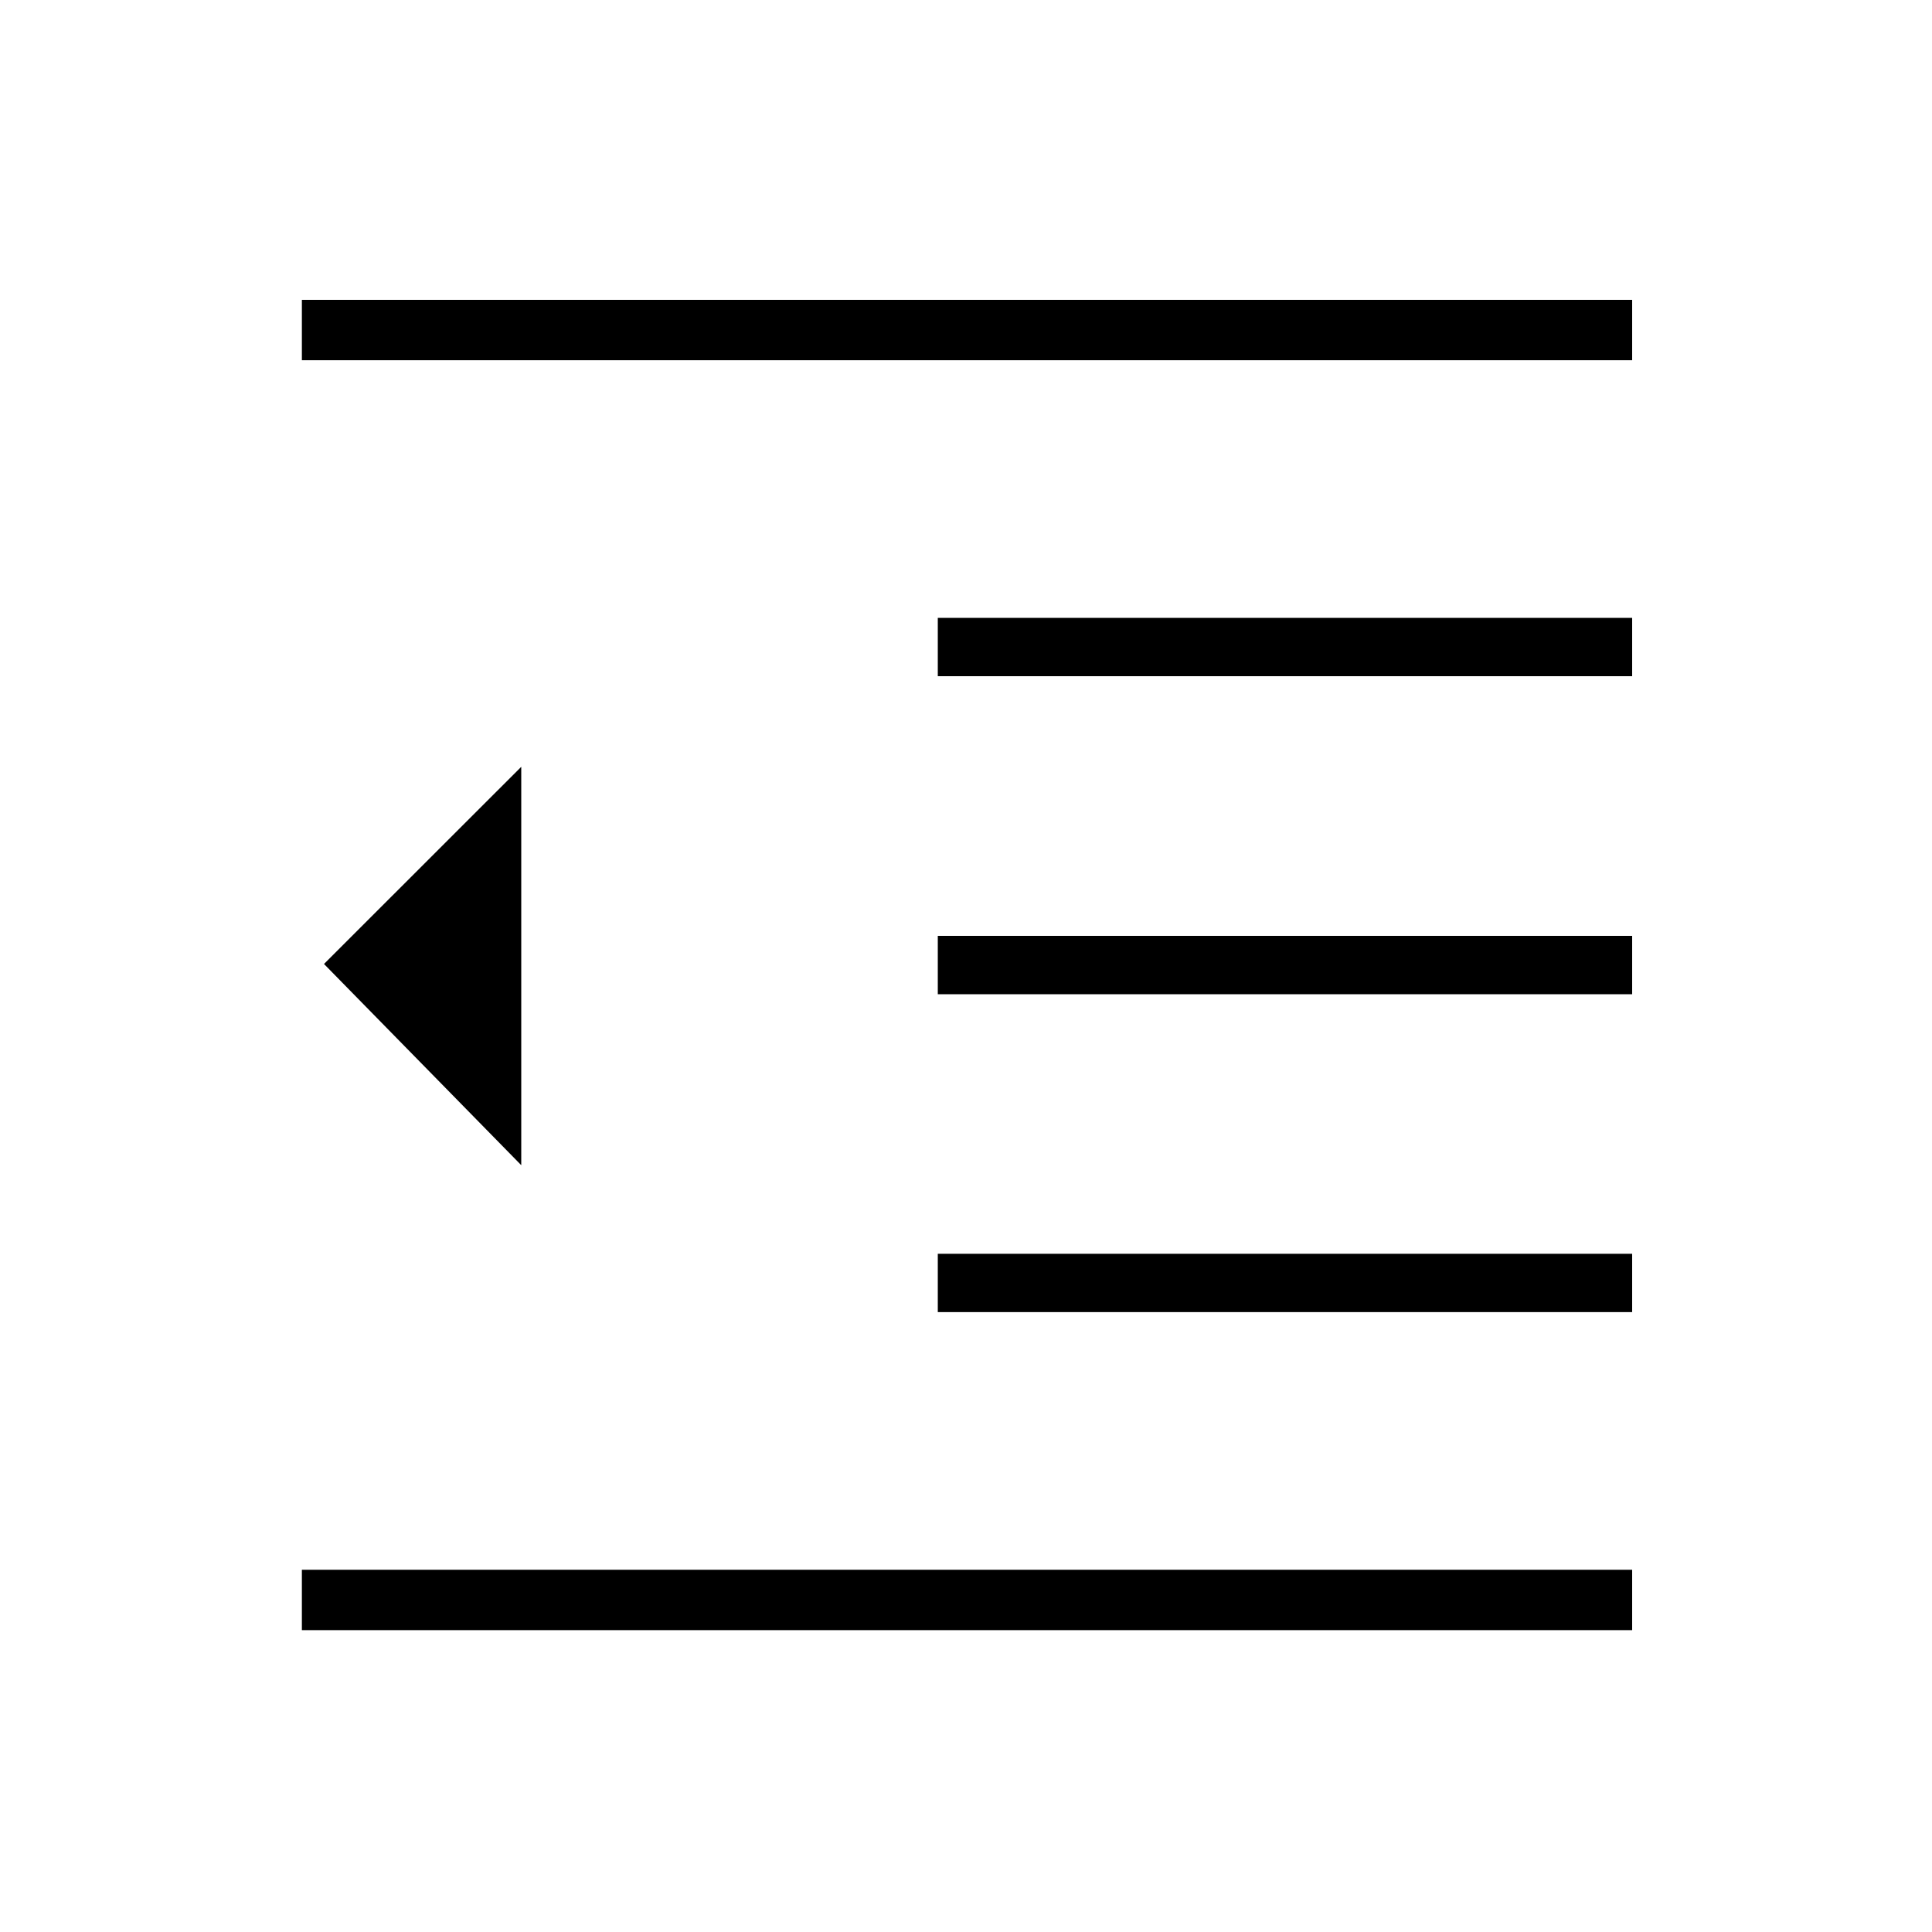 <svg xmlns="http://www.w3.org/2000/svg" height="20" width="20"><path d="M9.708 13.583V12.979H16.896V13.583ZM5.396 12.062 3.354 9.979 5.396 7.938ZM3.125 16.875V16.25H16.896V16.875ZM3.125 3.729V3.104H16.896V3.729ZM9.708 7V6.396H16.896V7ZM9.708 10.292V9.688H16.896V10.292Z"/></svg>